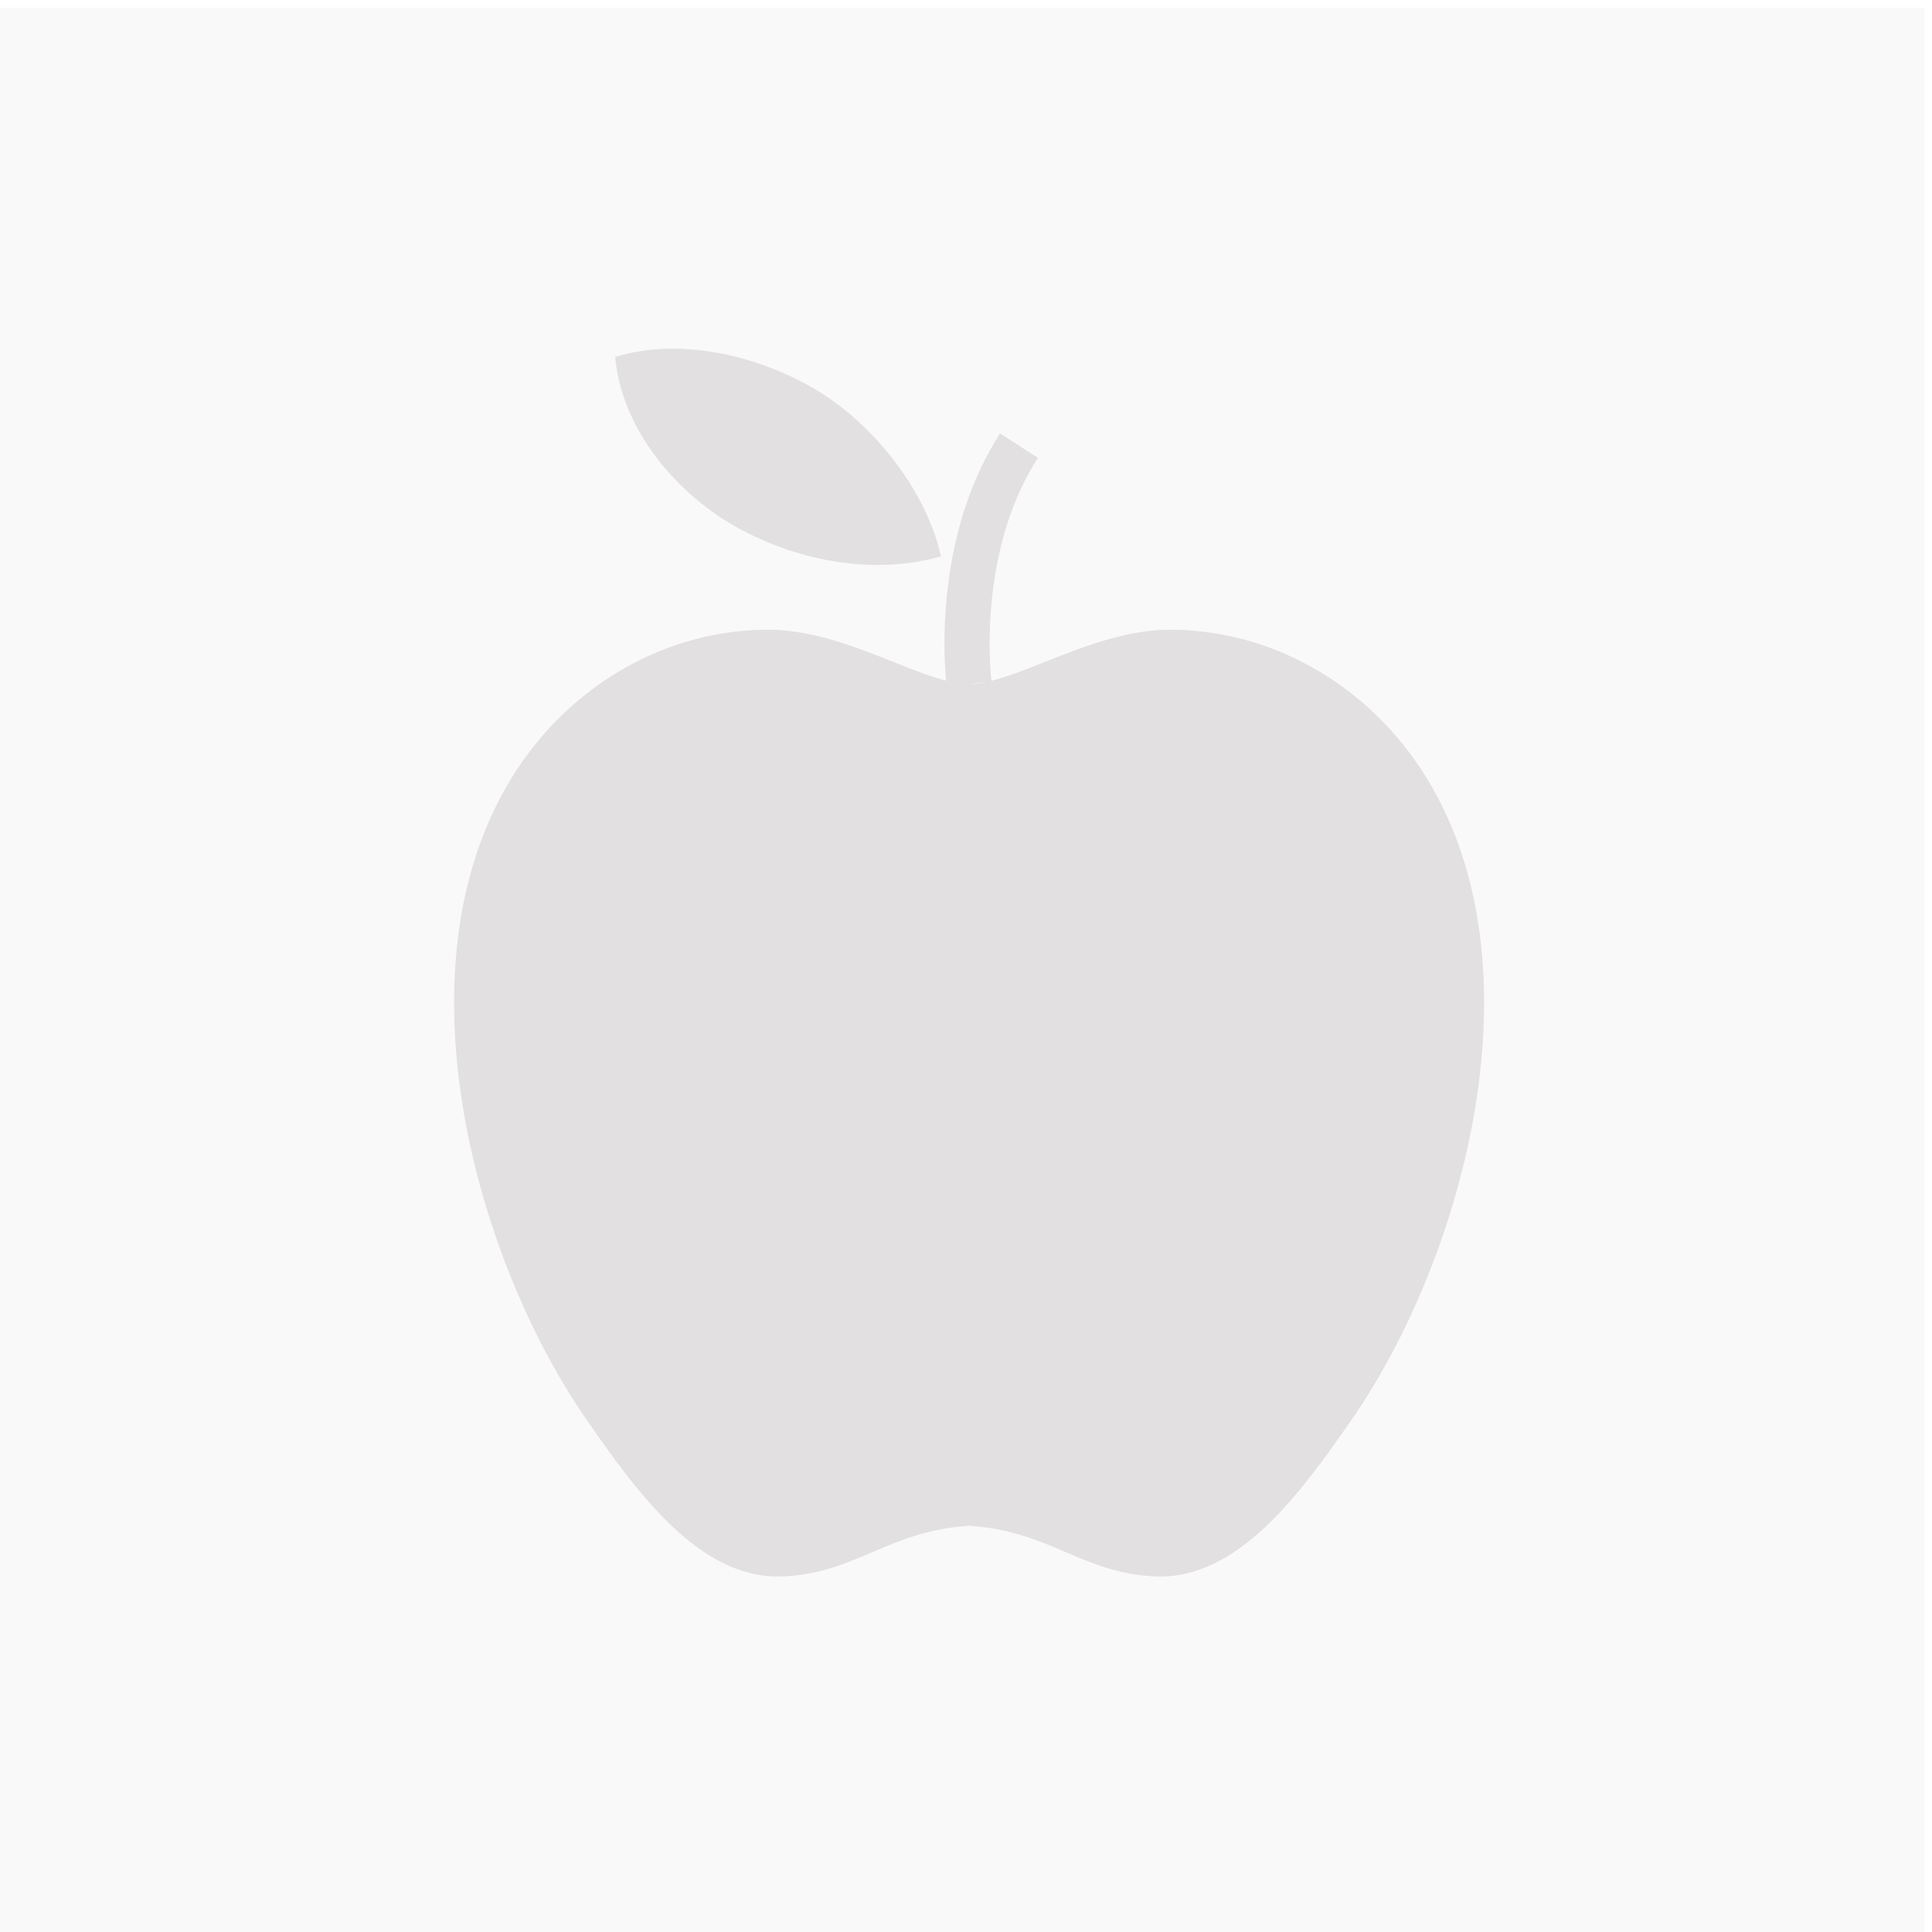 <?xml version="1.0" encoding="utf-8"?>
<!-- Generator: Adobe Illustrator 15.0.0, SVG Export Plug-In . SVG Version: 6.00 Build 0)  -->
<!DOCTYPE svg PUBLIC "-//W3C//DTD SVG 1.1//EN" "http://www.w3.org/Graphics/SVG/1.1/DTD/svg11.dtd">
<svg version="1.1" id="Layer_1" xmlns="http://www.w3.org/2000/svg" xmlns:xlink="http://www.w3.org/1999/xlink" x="0px" y="0px"
	 width="250px" height="250px" viewBox="0 0 250 250" enable-background="new 0 0 250 250" xml:space="preserve">
<rect x="0" y="0" width="250" height="250" fill="#333333" stroke="none"/>
<rect x="-0.5" y="0.5" fill="#F9F9F9" stroke="#FFFFFF" stroke-miterlimit="10" width="250" height="250"/>
<g>
	<path fill="#E2E0E0" d="M94.833,67.937c7.687,4.437,17.705,6.642,26.915,4.067c-1.663-7.954-8.295-16.829-15.993-21.459
		c-6.858-4.173-17.177-7.094-26.146-4.363C80.383,55.245,87.156,63.485,94.833,67.937z"/>
	<path fill="#E2E0E0" d="M185.279,101.805c-7.054-12.317-19.695-20.112-33.387-20.321c-8.892-0.161-17.357,5.064-23.604,6.612
		c-0.09-0.713-1.874-16.605,6.014-28.852l-4.897-3.156c-8.195,12.72-7.331,28.267-6.984,31.985c-6.24-1.58-14.661-6.75-23.514-6.589
		c-13.691,0.208-26.327,8.004-33.387,20.321c-14.238,24.807-3.647,61.56,10.229,81.676c6.793,9.837,14.867,20.91,25.488,20.509
		c9.556-0.387,13.565-5.854,24.162-6.562c10.597,0.708,14.605,6.175,24.166,6.562c10.617,0.401,18.69-10.672,25.483-20.509
		C188.927,163.365,199.519,126.612,185.279,101.805z M127.677,88.239c-0.794,0.166-1.563,0.279-2.276,0.294L127.677,88.239z"/>
</g>
</svg>
